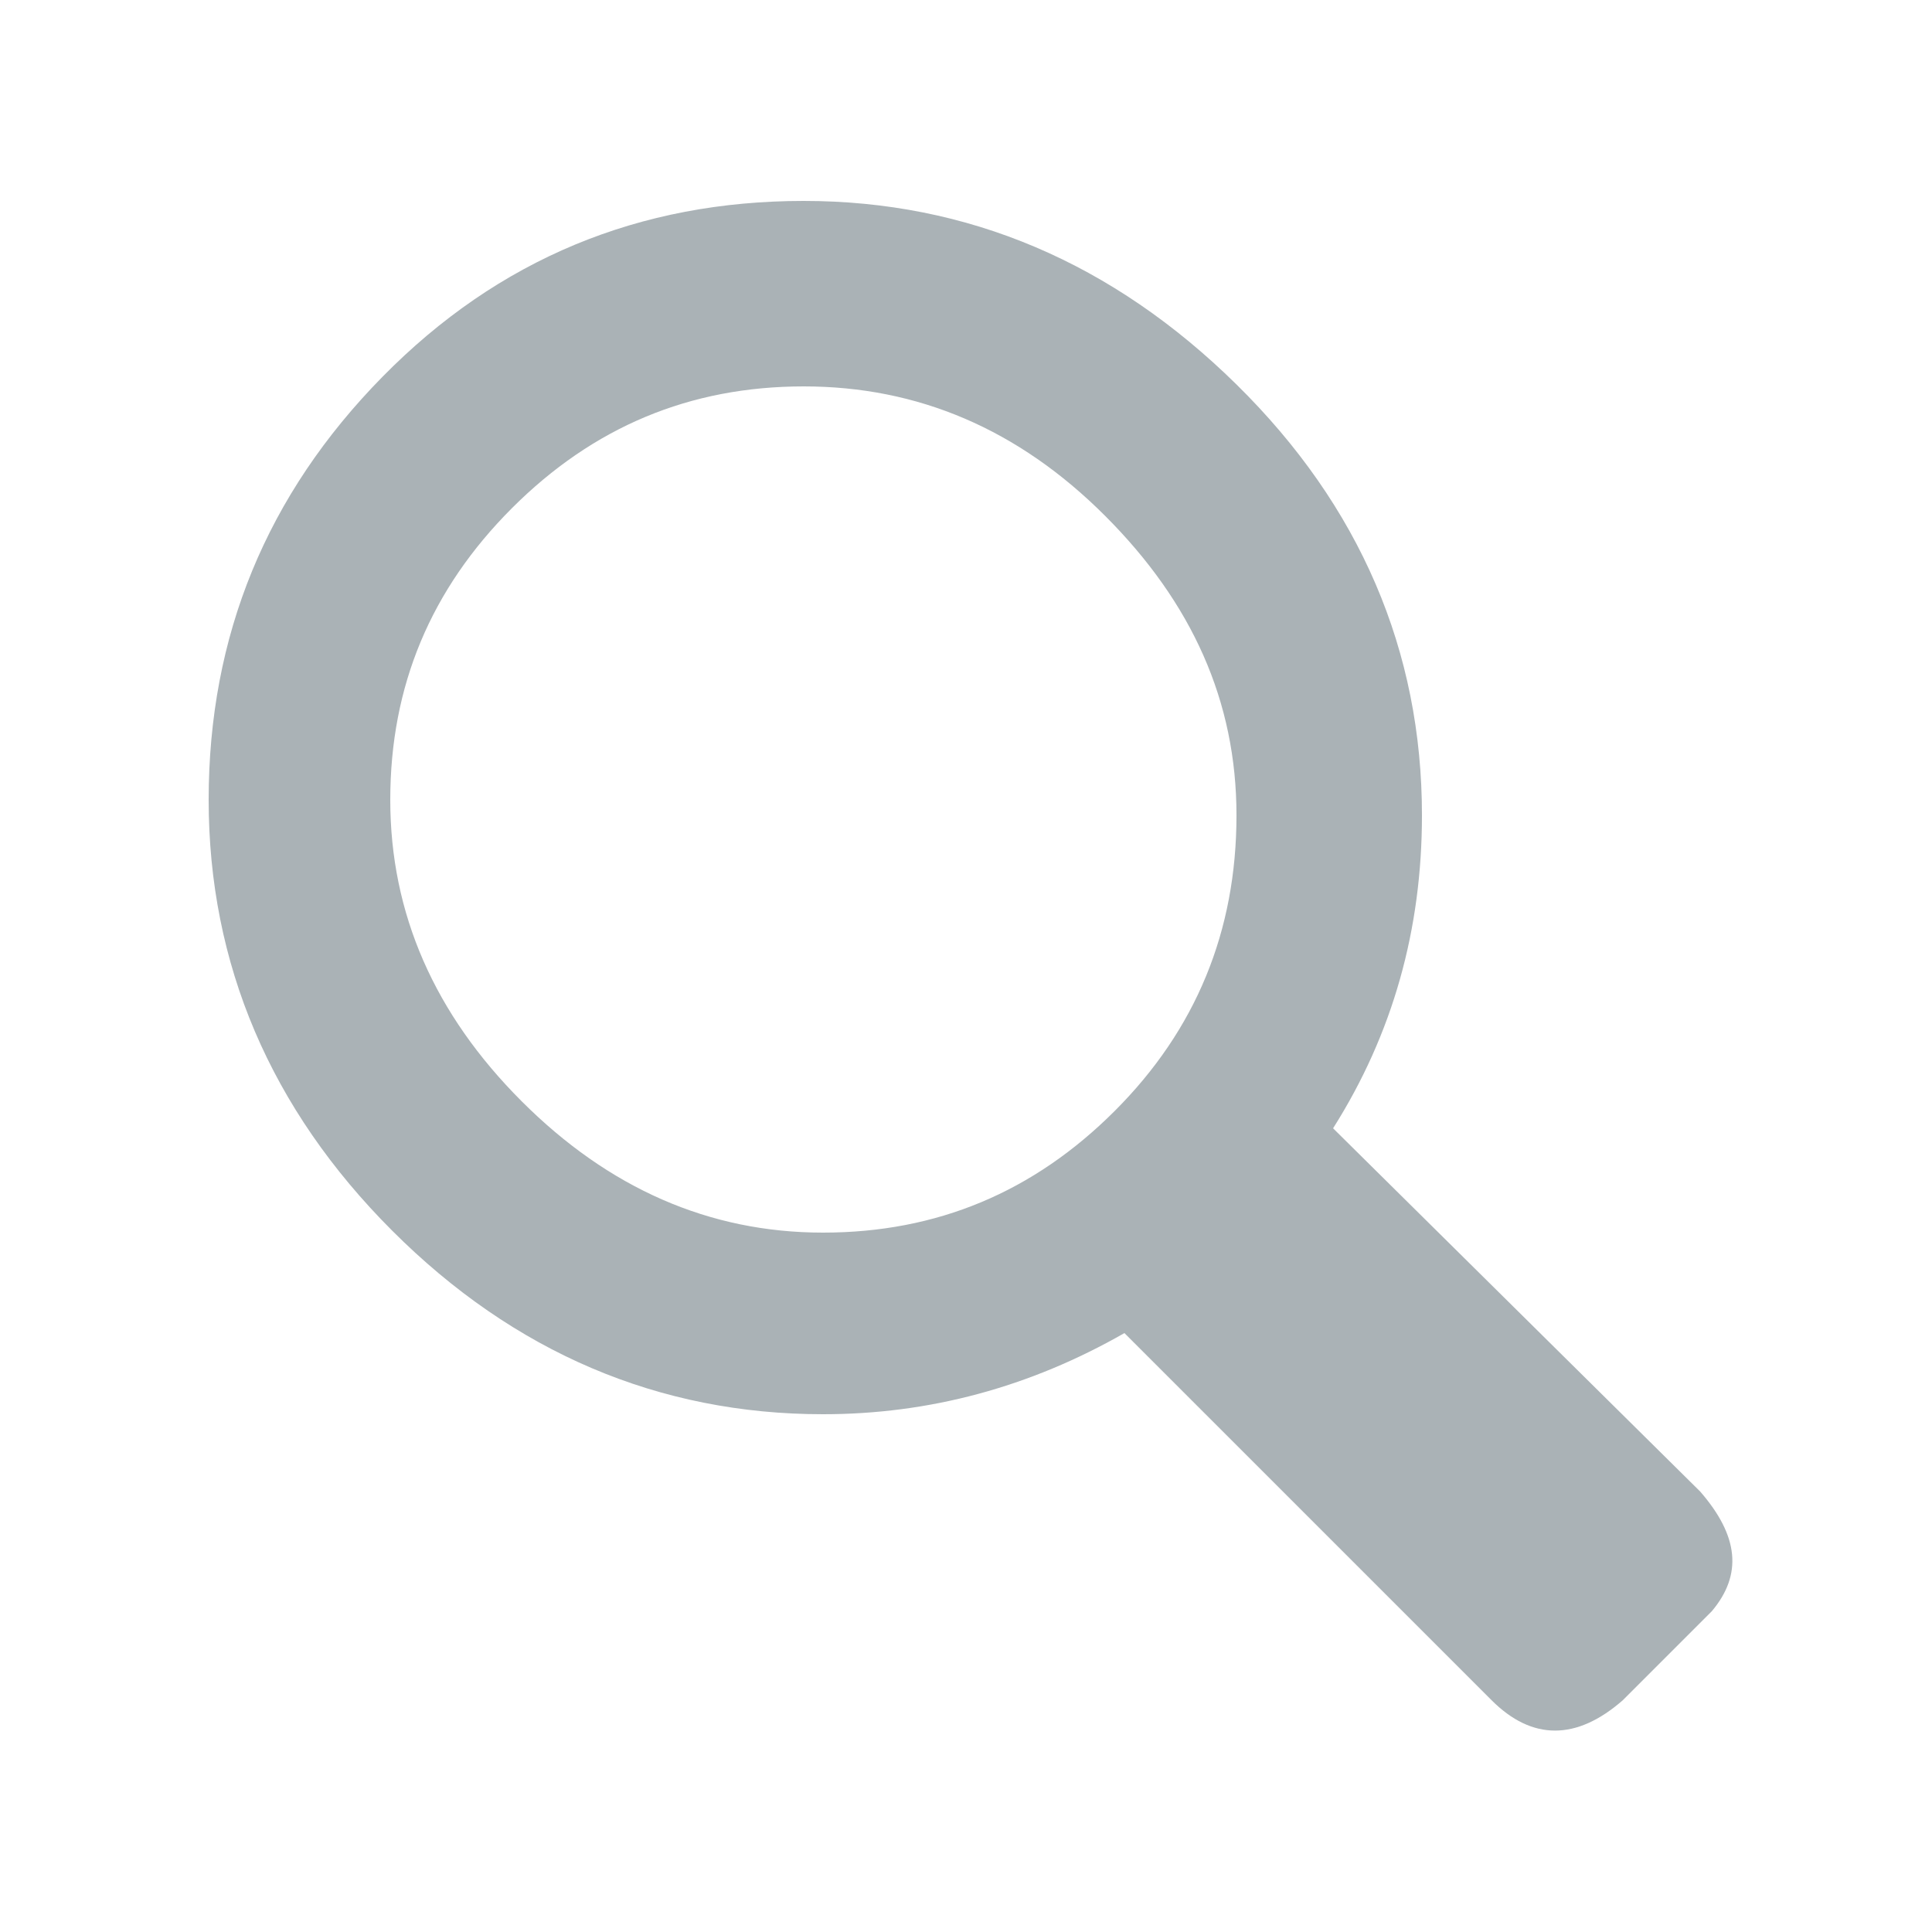 <?xml version="1.0" encoding="utf-8"?>
<!-- Generator: Adobe Illustrator 21.0.0, SVG Export Plug-In . SVG Version: 6.00 Build 0)  -->
<svg version="1.1" id="Layer_1" xmlns="http://www.w3.org/2000/svg" xmlns:xlink="http://www.w3.org/1999/xlink" x="0px" y="0px"
	 viewBox="0 0 100 100" style="enable-background:new 0 0 100 100;" xml:space="preserve">
<style type="text/css">
	.st0{fill:#AAB2B6;}
</style>
<title>search</title>
<path class="st0" d="M88,77.2c2,2.3,2.2,4.3,0.6,6.2L84,88c-2.4,2.1-4.7,2.1-6.8,0l-19-19c-4.9,2.8-10.1,4.2-15.6,4.2
	c-8.5,0-16-3.2-22.3-9.5s-9.5-13.8-9.5-22.3s3-15.8,9-21.9s13.3-9.1,21.8-9.1s16,3.2,22.4,9.5c6.4,6.3,9.6,13.8,9.6,22.3
	c0,5.9-1.5,11.3-4.6,16.2L88,77.2L88,77.2z M20.2,41.4c0,5.9,2.3,11.1,6.8,15.6s9.7,6.8,15.6,6.8s10.9-2.1,15.1-6.3S64,48.2,64,42.2
	c0-5.9-2.3-11-6.8-15.5S47.5,20,41.6,20s-10.9,2.1-15.1,6.3S20.2,35.5,20.2,41.4C20.2,41.4,20.2,41.4,20.2,41.4z"/>
</svg>
